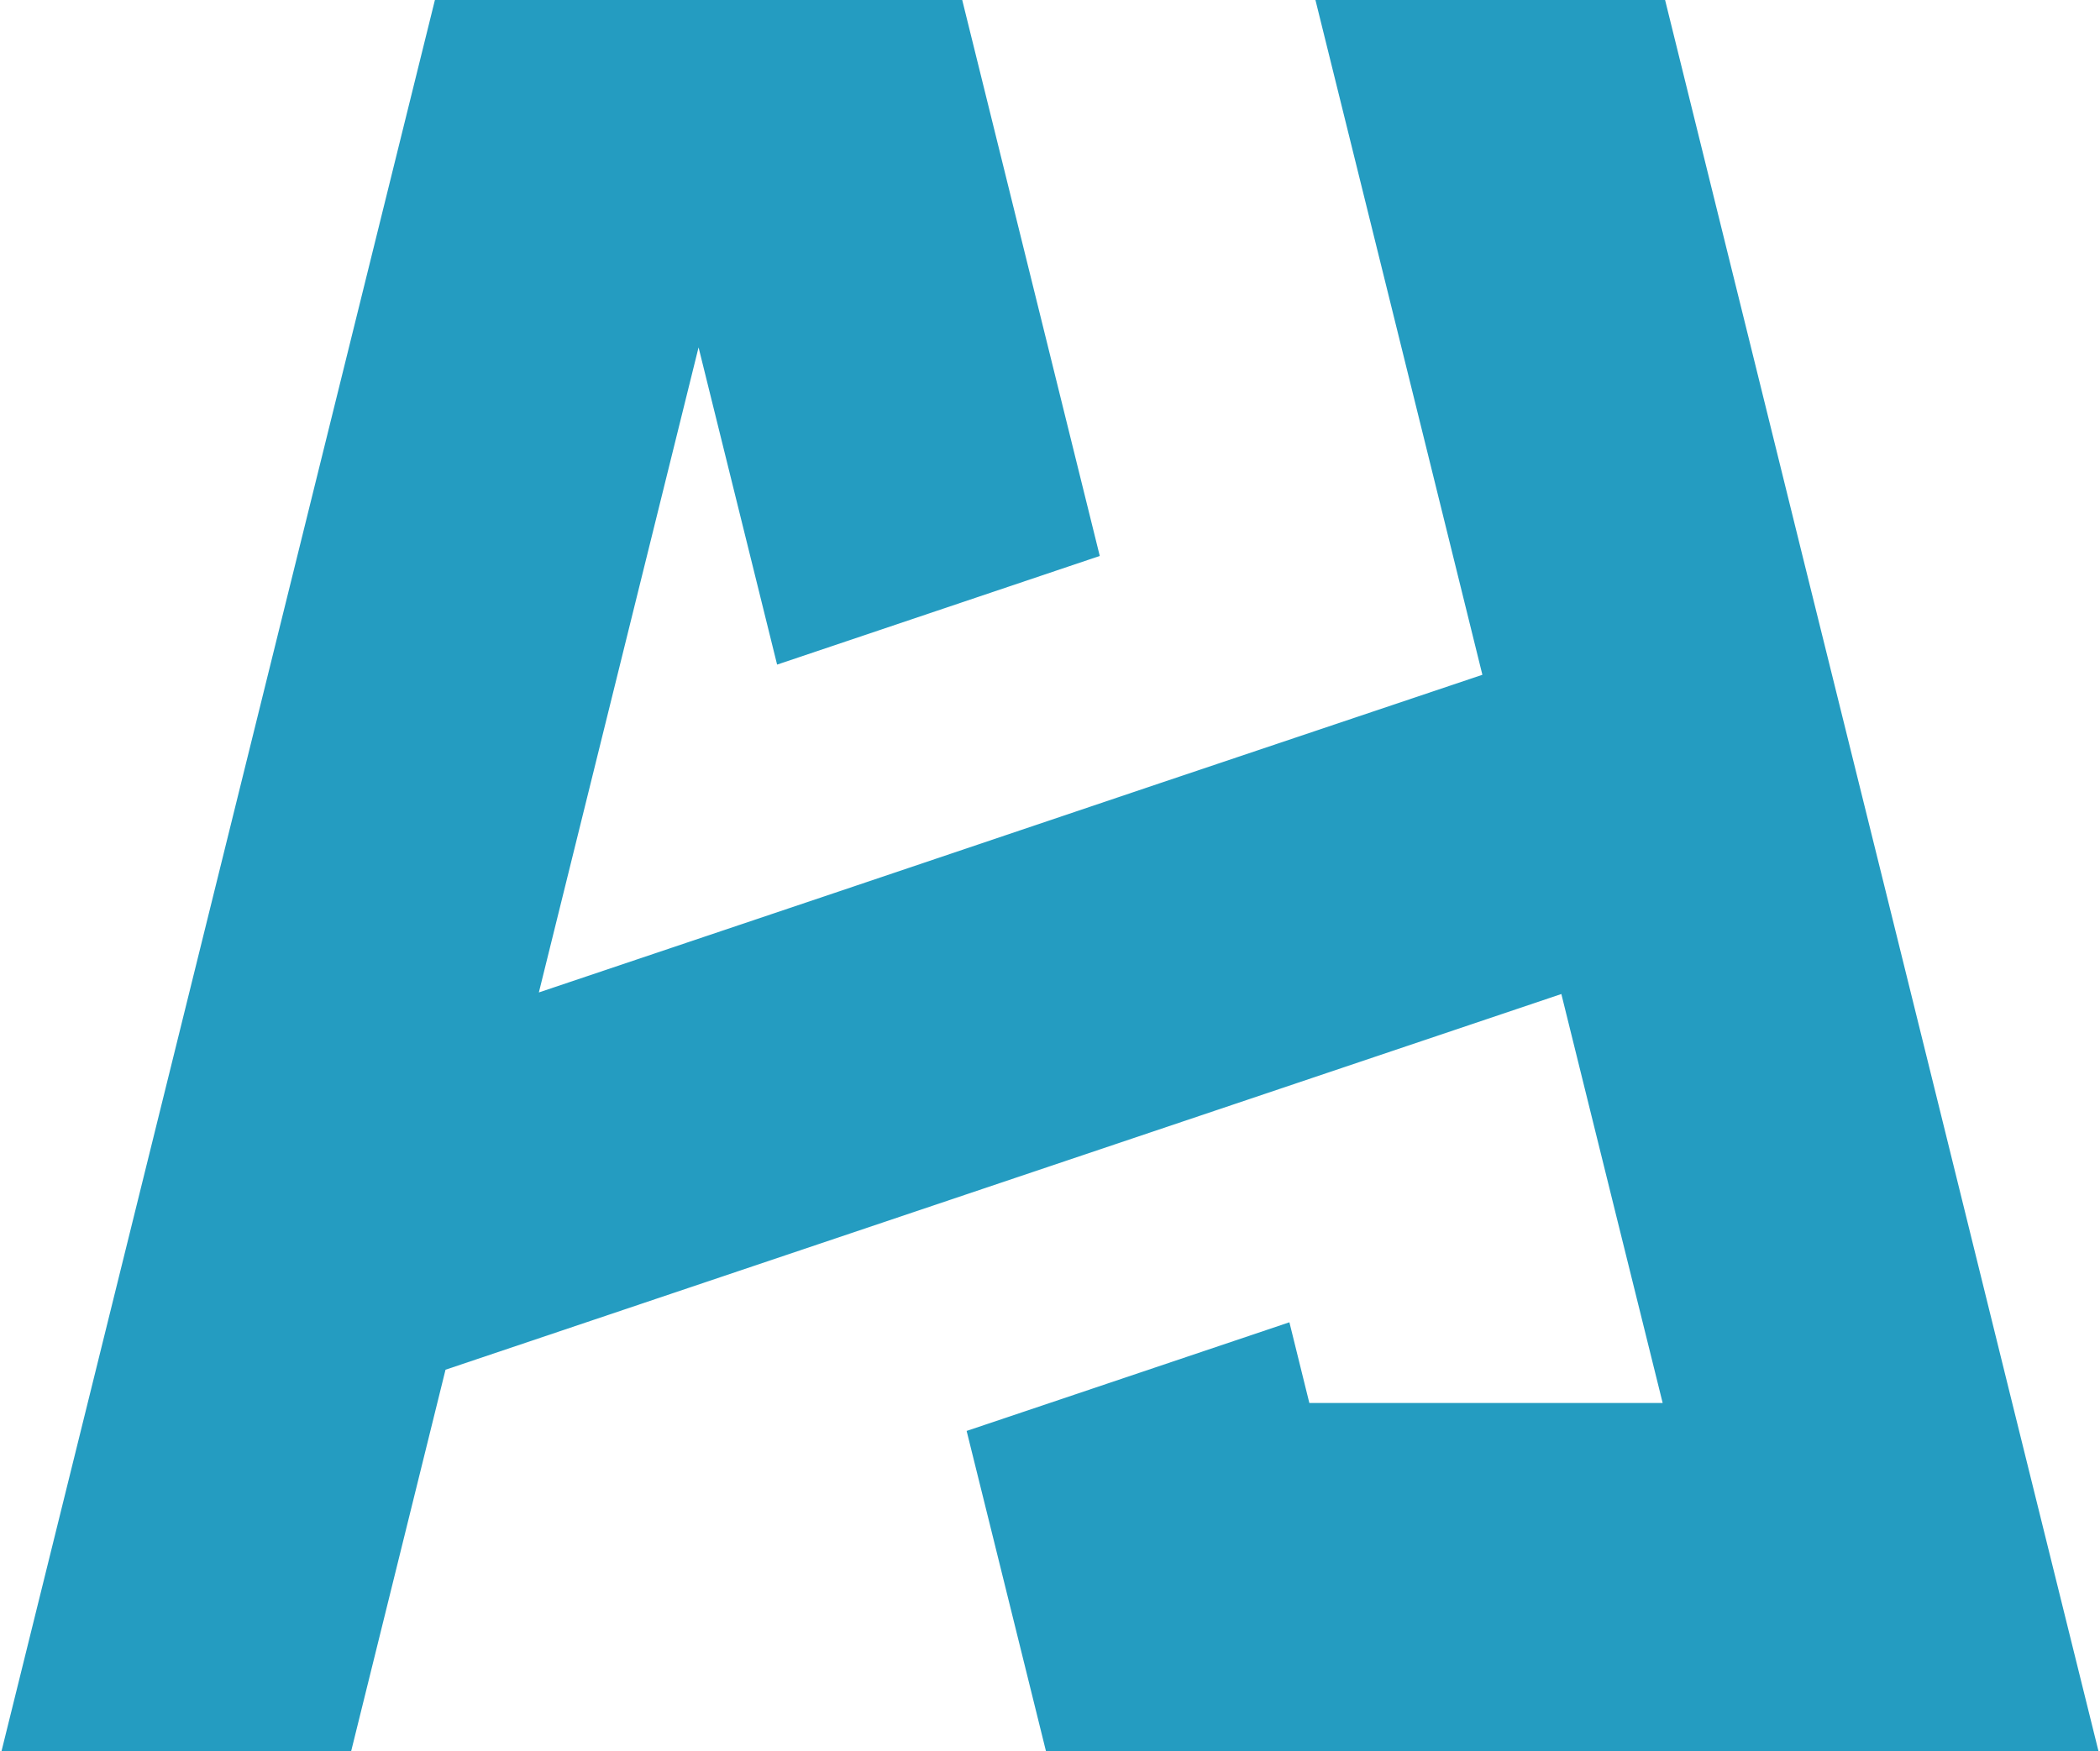 <?xml version="1.0" encoding="utf-8"?>
<!-- Generator: Adobe Illustrator 26.3.1, SVG Export Plug-In . SVG Version: 6.00 Build 0)  -->
<svg version="1.1" id="Layer_1" xmlns="http://www.w3.org/2000/svg" xmlns:xlink="http://www.w3.org/1999/xlink" x="0px" y="0px"
	 viewBox="0 0 200 166.83" style="enable-background:new 0 0 200 166.83;" xml:space="preserve">
<style type="text/css">
	.st0{fill:#249CC1;}
</style>
<polygon class="st0" points="199.86,166.83 99.62,166.83 94.6,146.55 92.06,136.31 99.97,133.65 122.8,125.96 124.7,133.65 
	158.35,133.65 156.39,125.74 153.85,115.5 148.7,94.69 117.65,105.15 86.91,115.5 42.43,130.48 36.35,155.07 33.44,166.83 
	0.14,166.83 41.42,0 91.64,0 102.52,43.99 104.74,52.96 74.01,63.31 71.79,54.34 66.53,33.09 60.31,58.21 57.69,68.8 51.32,94.54 
	79.39,85.09 110.13,74.72 141.18,64.28 135.8,42.5 133.58,33.53 125.28,0 158.58,0 164.31,23.18 166.53,32.15 171.91,53.93 
	179.45,84.34 184.6,105.15 187.13,115.39 191.64,133.65 "/>
</svg>
